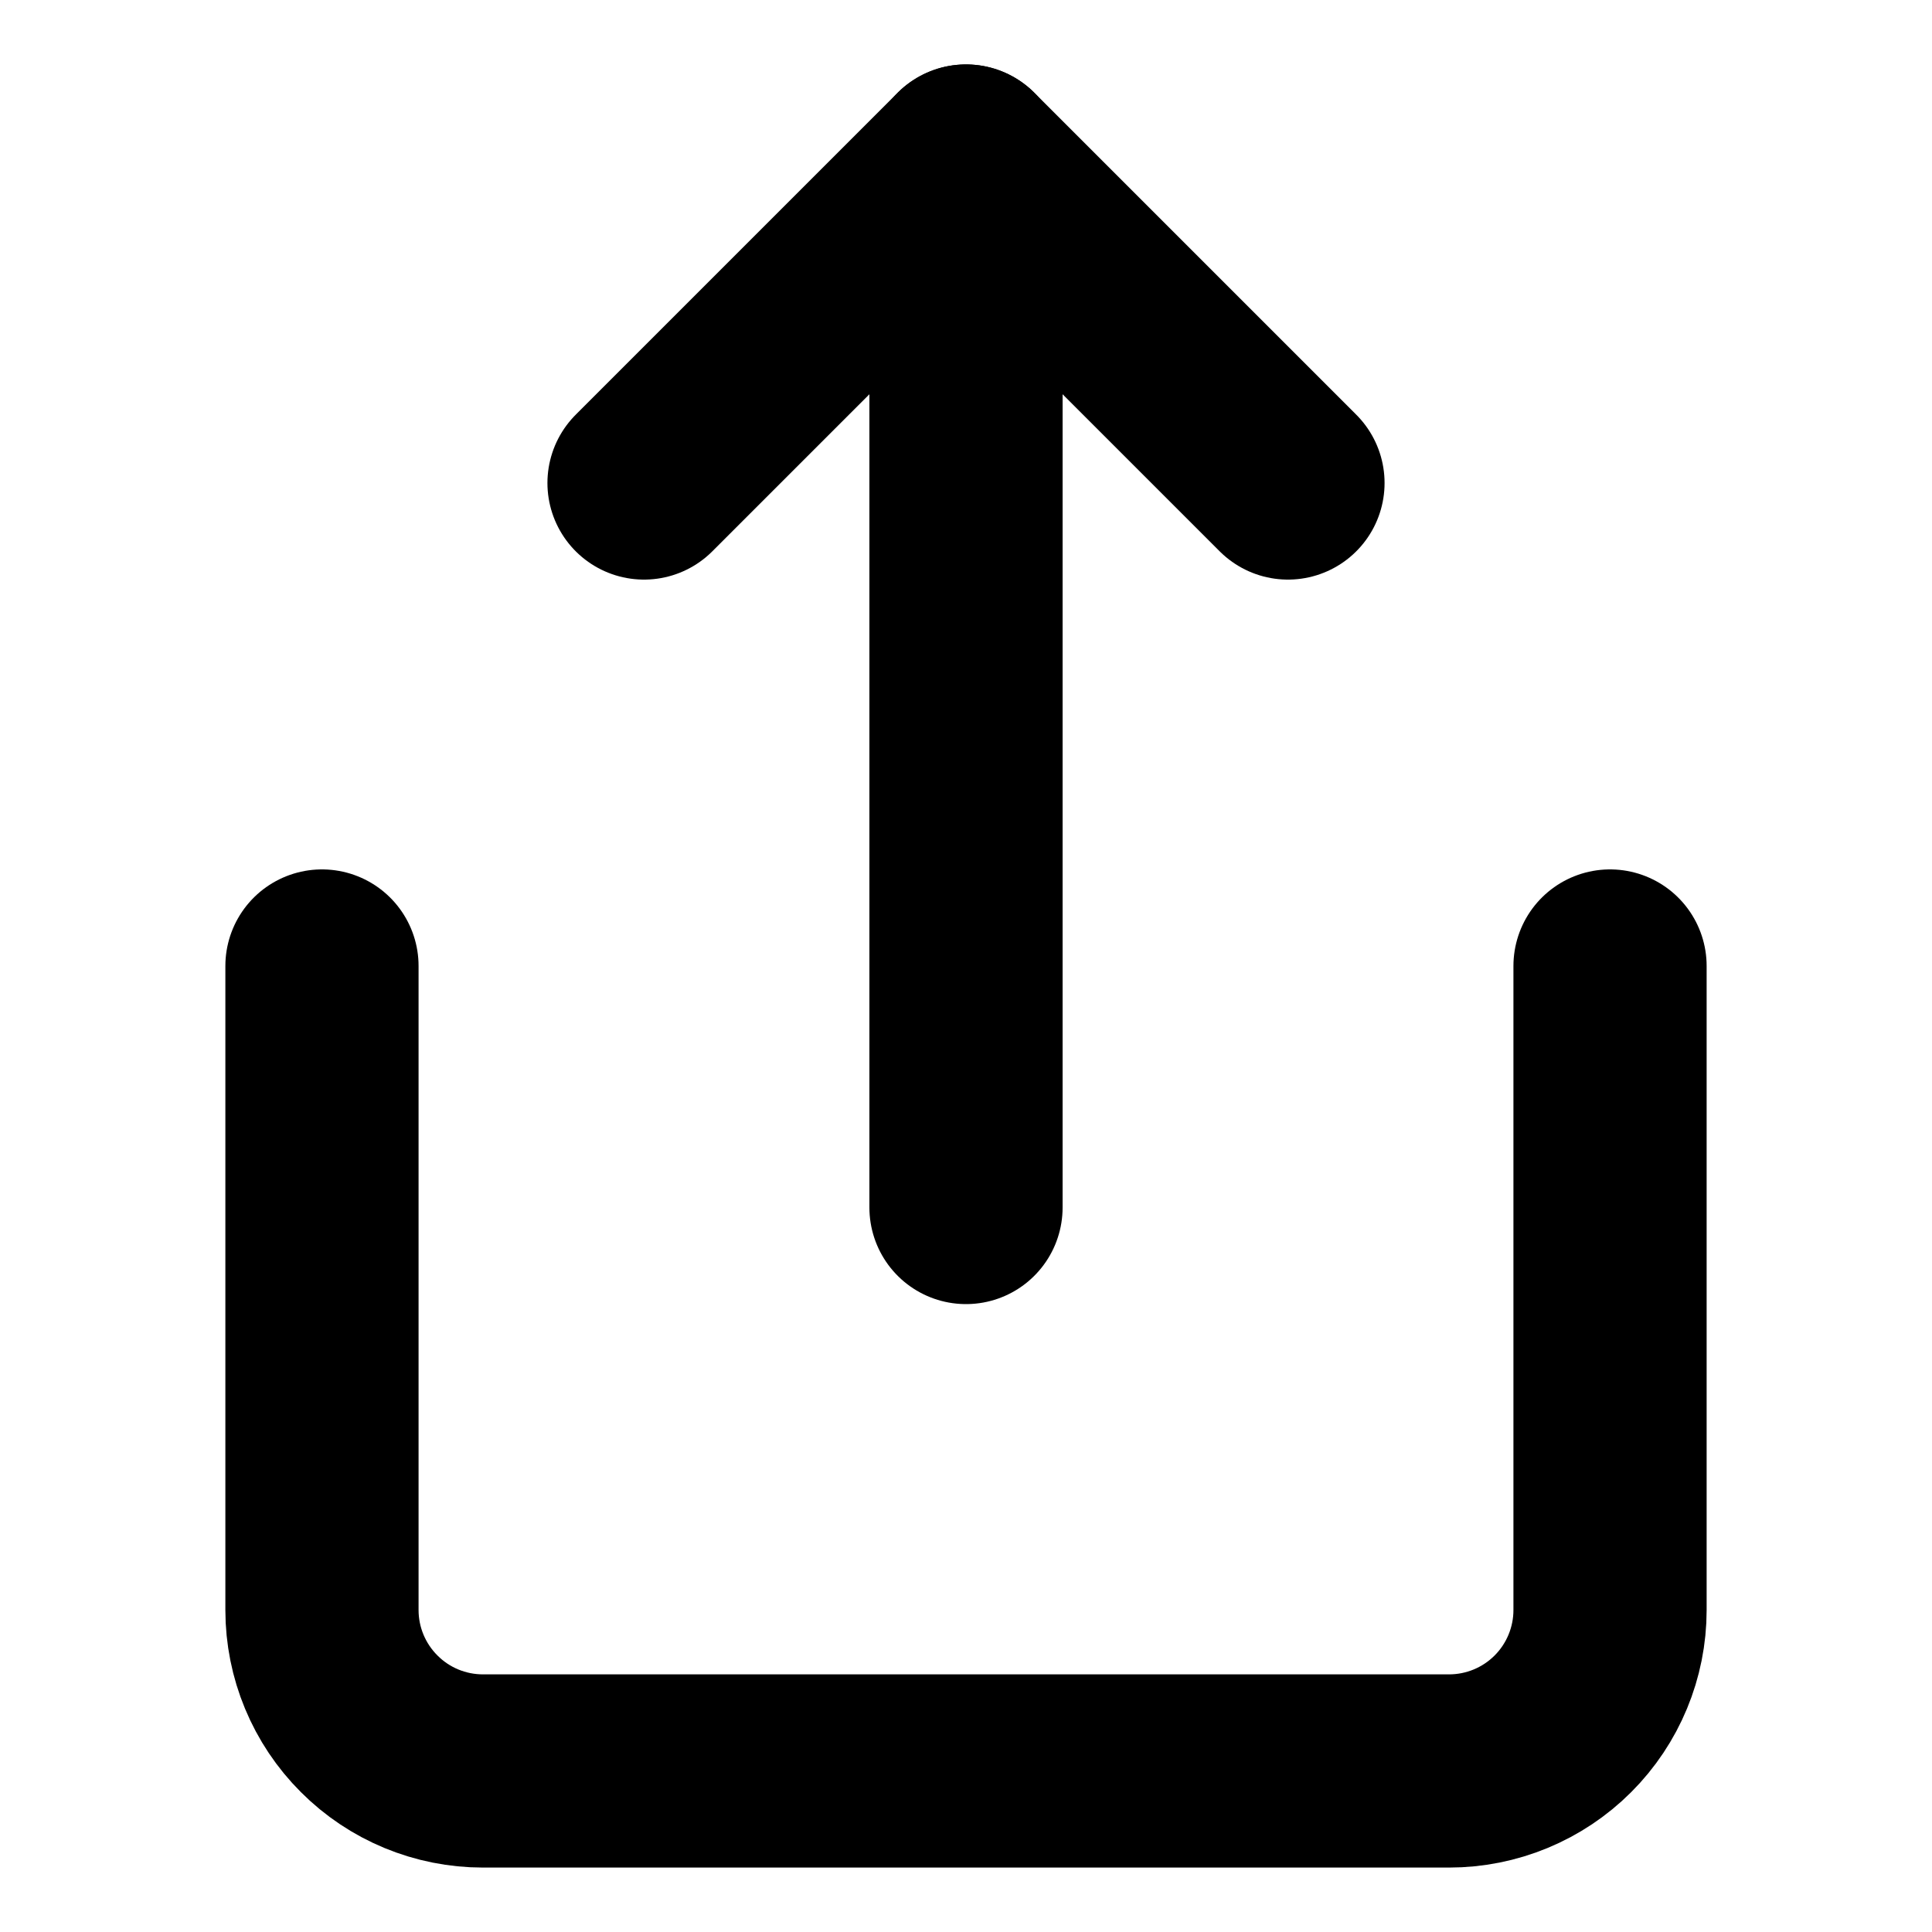 <svg width="20" height="20" viewBox="0 0 20 20" fill="none" xmlns="http://www.w3.org/2000/svg">
<path d="M3.333 10V16.667C3.333 17.109 3.509 17.533 3.822 17.845C4.134 18.158 4.558 18.333 5 18.333H15C15.442 18.333 15.866 18.158 16.179 17.845C16.491 17.533 16.667 17.109 16.667 16.667V10" stroke="black" stroke-width="2" stroke-linecap="round" stroke-linejoin="round"/>
<path d="M13.333 5L10 1.667L6.667 5" stroke="black" stroke-width="2" stroke-linecap="round" stroke-linejoin="round"/>
<path d="M10 1.667V12.5" stroke="black" stroke-width="2" stroke-linecap="round" stroke-linejoin="round"/>
</svg>
